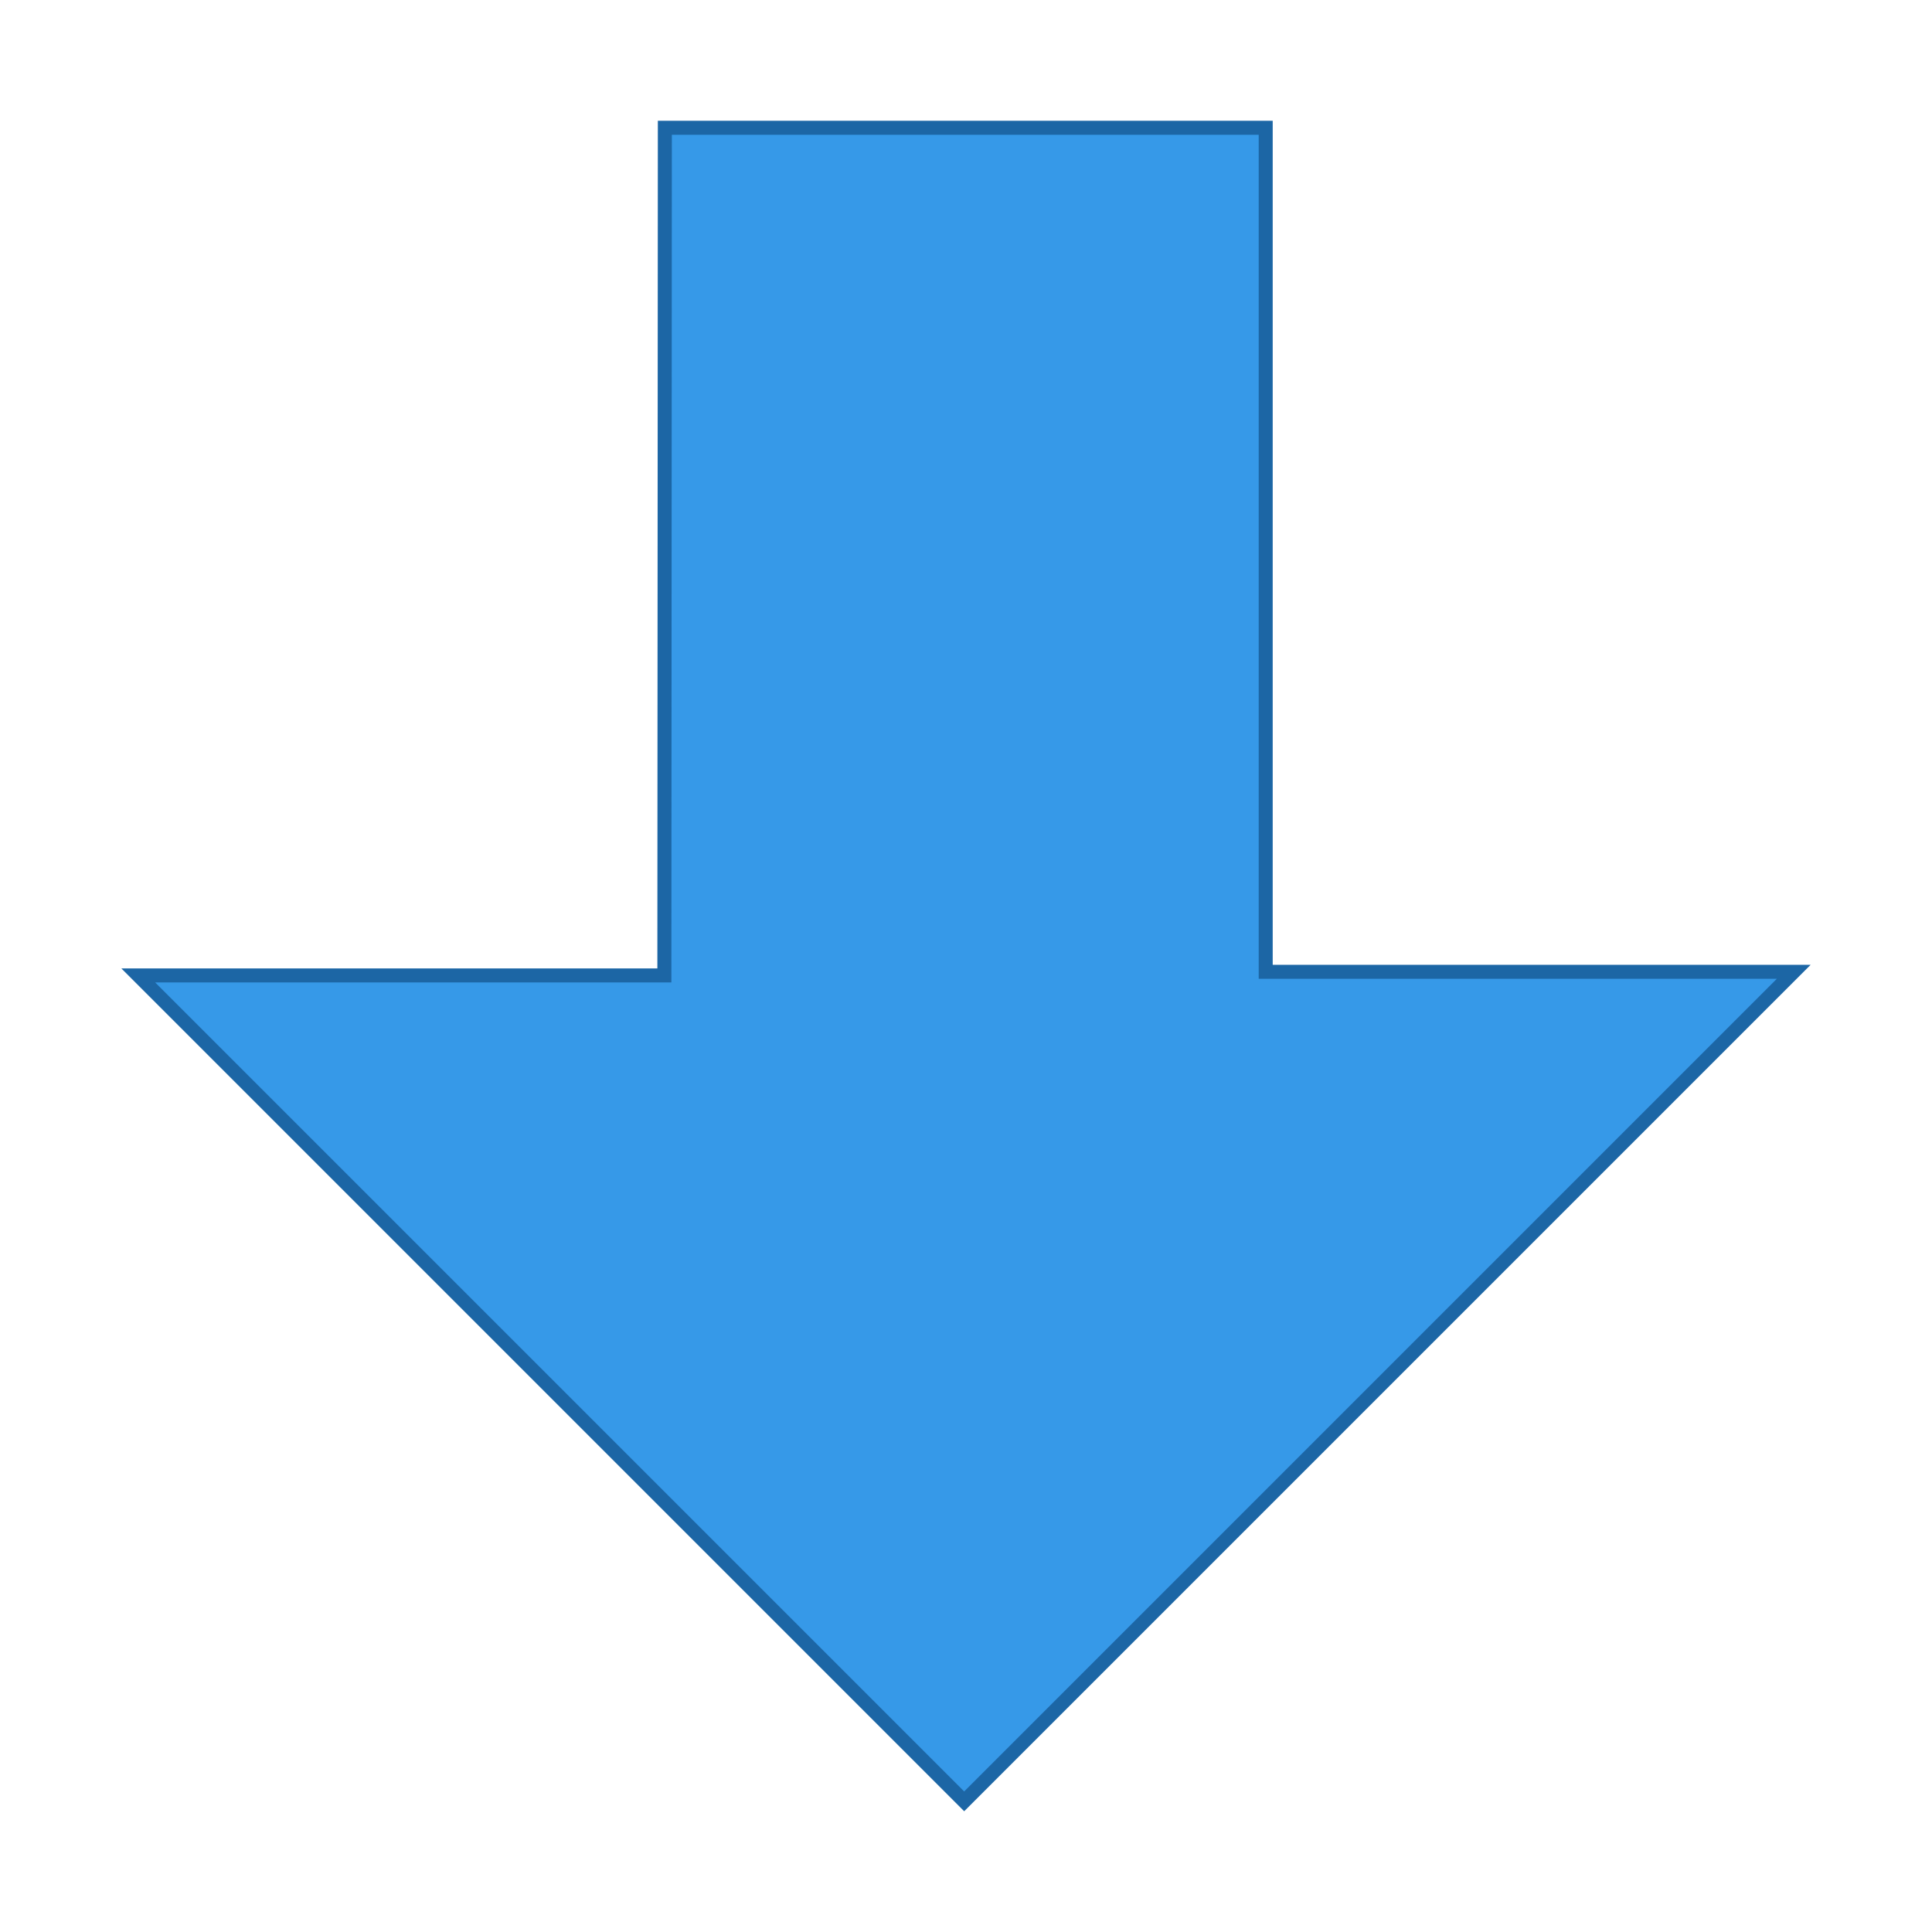 <?xml version="1.0" encoding="UTF-8" standalone="no"?>
<svg
   width="16"
   height="16"
   version="1.1"
   viewBox="0 0 16 16"
   id="svg9"
   sodipodi:docname="folder-download-symbolic.svg"
   inkscape:version="1.1 (c4e8f9ed74, 2021-05-24)"
   xmlns:inkscape="http://www.inkscape.org/namespaces/inkscape"
   xmlns:sodipodi="http://sodipodi.sourceforge.net/DTD/sodipodi-0.dtd"
   xmlns="http://www.w3.org/2000/svg"
   xmlns:svg="http://www.w3.org/2000/svg">
  <sodipodi:namedview
     id="namedview11"
     pagecolor="#ffffff"
     bordercolor="#999999"
     borderopacity="1"
     inkscape:pageshadow="0"
     inkscape:pageopacity="0"
     inkscape:pagecheckerboard="0"
     showgrid="false"
     inkscape:zoom="26.21875"
     inkscape:cx="5.1680572"
     inkscape:cy="8.772348"
     inkscape:window-width="1920"
     inkscape:window-height="997"
     inkscape:window-x="0"
     inkscape:window-y="0"
     inkscape:window-maximized="1"
     inkscape:current-layer="svg9" />
  <defs
     id="defs3">
    <style
       id="current-color-scheme"
       type="text/css">.ColorScheme-Text { color:#363636; } .ColorScheme-Text { color:#363636; }</style>
  </defs>
  <rect
     x="18.342"
     y="14"
     width="11"
     height="1"
     rx="0"
     ry="0"
     fill="#363636"
     stroke-linecap="round"
     stroke-linejoin="round"
     stroke-width="1.284"
     style="paint-order:stroke fill markers"
     id="rect5" />
  <path
     d="m 23.342,1 v 10.088 l -3.744,-3.744 -0.707,0.707 4.244,4.242 0.707,0.707 4.949,-4.949 -0.707,-0.707 -3.742,3.74 v -10.084 h -1 z"
     fill="#363636"
     stroke-linecap="round"
     stroke-linejoin="round"
     stroke-width="1.284"
     style="paint-order:stroke fill markers"
     id="path7" />
  <path
     d="m 5.502,8.078 h -4.357 l 6.84,6.84 6.87,-6.87 h -4.373 v -6.99 h -4.976 z"
     fill="#3699e8"
     stroke="#1c66a5"
     stroke-width="0.116px"
     id="path9" />
</svg>
